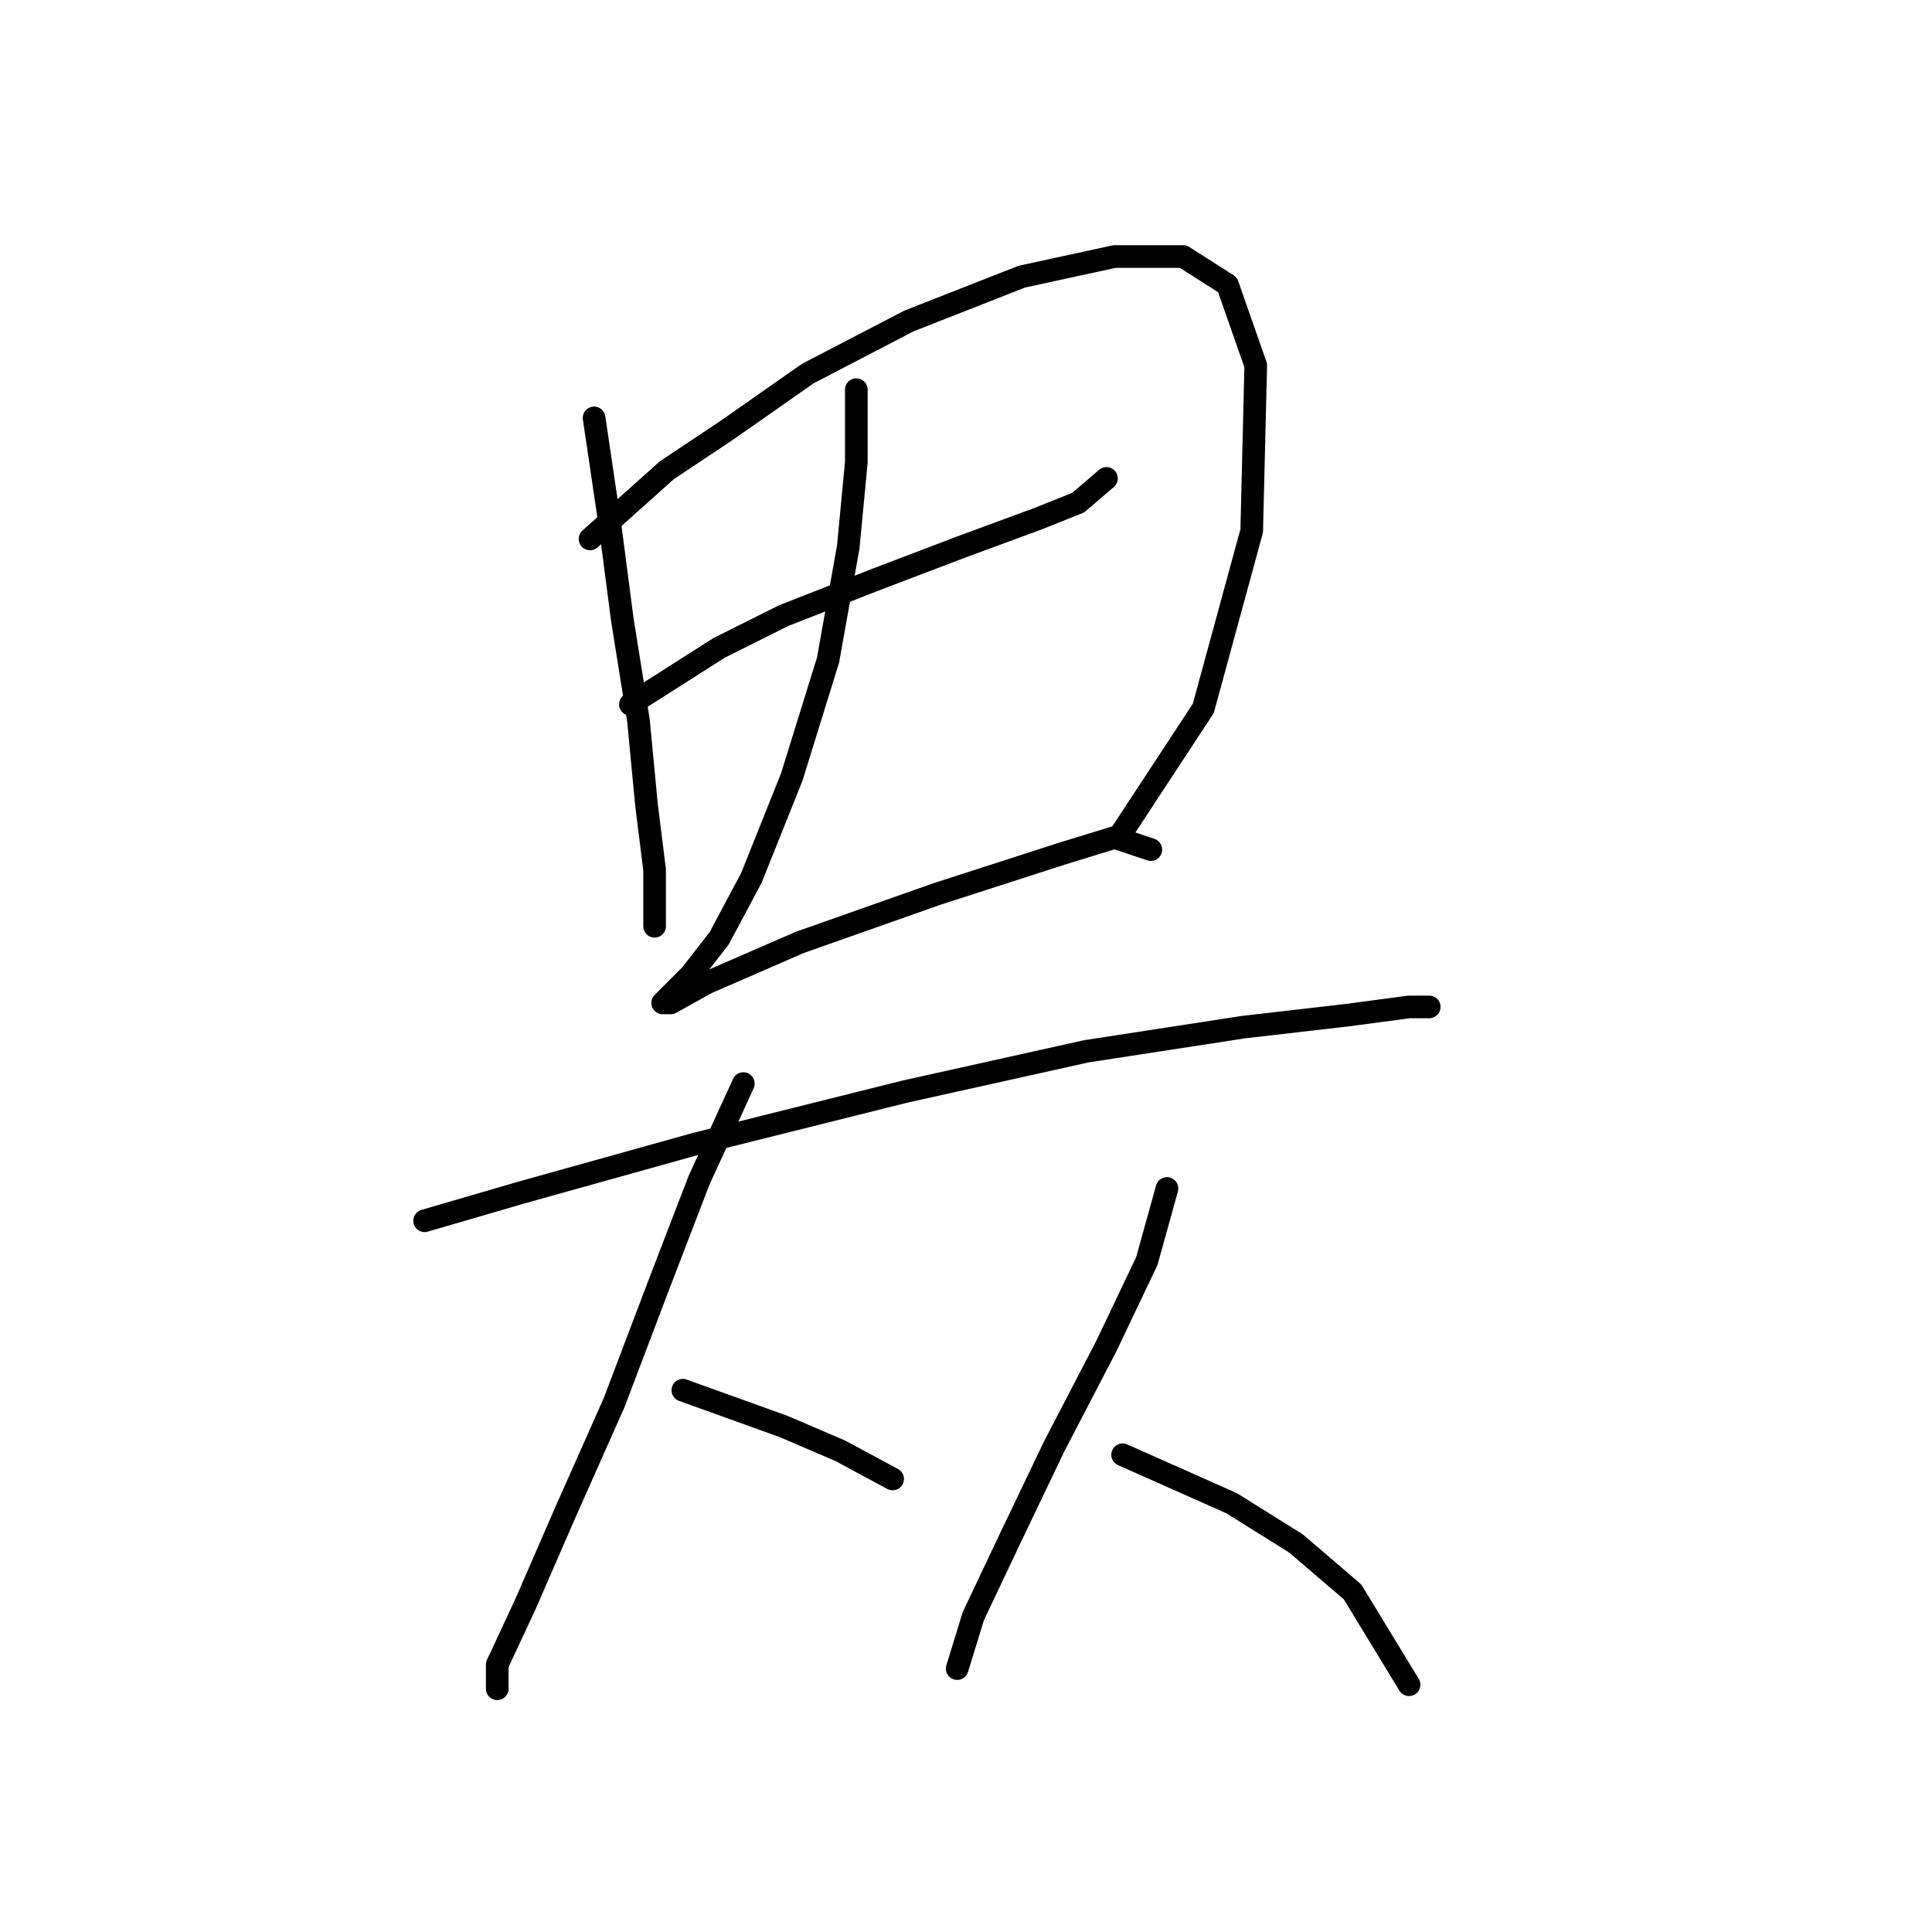 <?xml version="1.0" standalone="no"?>
    <svg width="256" height="256" xmlns="http://www.w3.org/2000/svg" version="1.1">
    <polyline stroke="black" stroke-width="3" stroke-linecap="round" fill="transparent" stroke-linejoin="round" points="78.719 55.373 80.857 69.807 82.461 82.103 84.599 95.467 85.668 106.694 86.738 115.248 86.738 121.128 86.738 122.732 86.738 122.732 " />
        <polyline stroke="black" stroke-width="3" stroke-linecap="round" fill="transparent" stroke-linejoin="round" points="78.184 71.411 88.341 62.322 96.36 56.976 107.052 49.492 120.417 42.542 135.386 36.662 147.682 33.989 156.77 33.989 162.65 37.731 166.393 48.423 165.858 70.341 159.443 93.864 148.216 110.971 148.216 110.971 " />
        <polyline stroke="black" stroke-width="3" stroke-linecap="round" fill="transparent" stroke-linejoin="round" points="83.53 93.329 95.291 85.845 103.845 81.568 116.14 76.757 127.367 72.48 137.524 68.738 142.87 66.599 146.612 63.392 146.612 63.392 " />
        <polyline stroke="black" stroke-width="3" stroke-linecap="round" fill="transparent" stroke-linejoin="round" points="113.467 51.63 113.467 61.253 112.398 72.48 109.725 87.448 104.914 102.952 99.568 116.317 95.291 124.336 91.549 129.147 88.876 131.82 87.807 132.889 88.876 132.889 93.687 130.216 105.983 124.87 124.159 118.455 140.732 113.109 147.682 110.971 152.493 112.575 152.493 112.575 " />
        <polyline stroke="black" stroke-width="3" stroke-linecap="round" fill="transparent" stroke-linejoin="round" points="56.266 161.758 69.096 158.015 92.084 151.6 119.883 144.65 143.94 139.304 164.789 136.097 178.688 134.493 186.707 133.424 189.38 133.424 189.38 133.424 " />
        <polyline stroke="black" stroke-width="3" stroke-linecap="round" fill="transparent" stroke-linejoin="round" points="98.499 143.581 92.618 156.412 87.272 170.311 81.392 185.814 74.976 200.249 69.63 212.544 65.888 220.563 65.888 223.771 65.888 223.771 " />
        <polyline stroke="black" stroke-width="3" stroke-linecap="round" fill="transparent" stroke-linejoin="round" points="90.48 184.211 103.845 189.022 111.329 192.23 118.279 195.972 118.279 195.972 " />
        <polyline stroke="black" stroke-width="3" stroke-linecap="round" fill="transparent" stroke-linejoin="round" points="154.631 157.481 151.958 167.104 146.612 178.33 139.663 191.695 133.782 203.991 128.971 214.148 126.832 221.098 126.832 221.098 " />
        <polyline stroke="black" stroke-width="3" stroke-linecap="round" fill="transparent" stroke-linejoin="round" points="148.751 192.764 163.185 199.179 171.739 204.525 179.223 210.941 186.707 223.236 186.707 223.236 " />
        </svg>